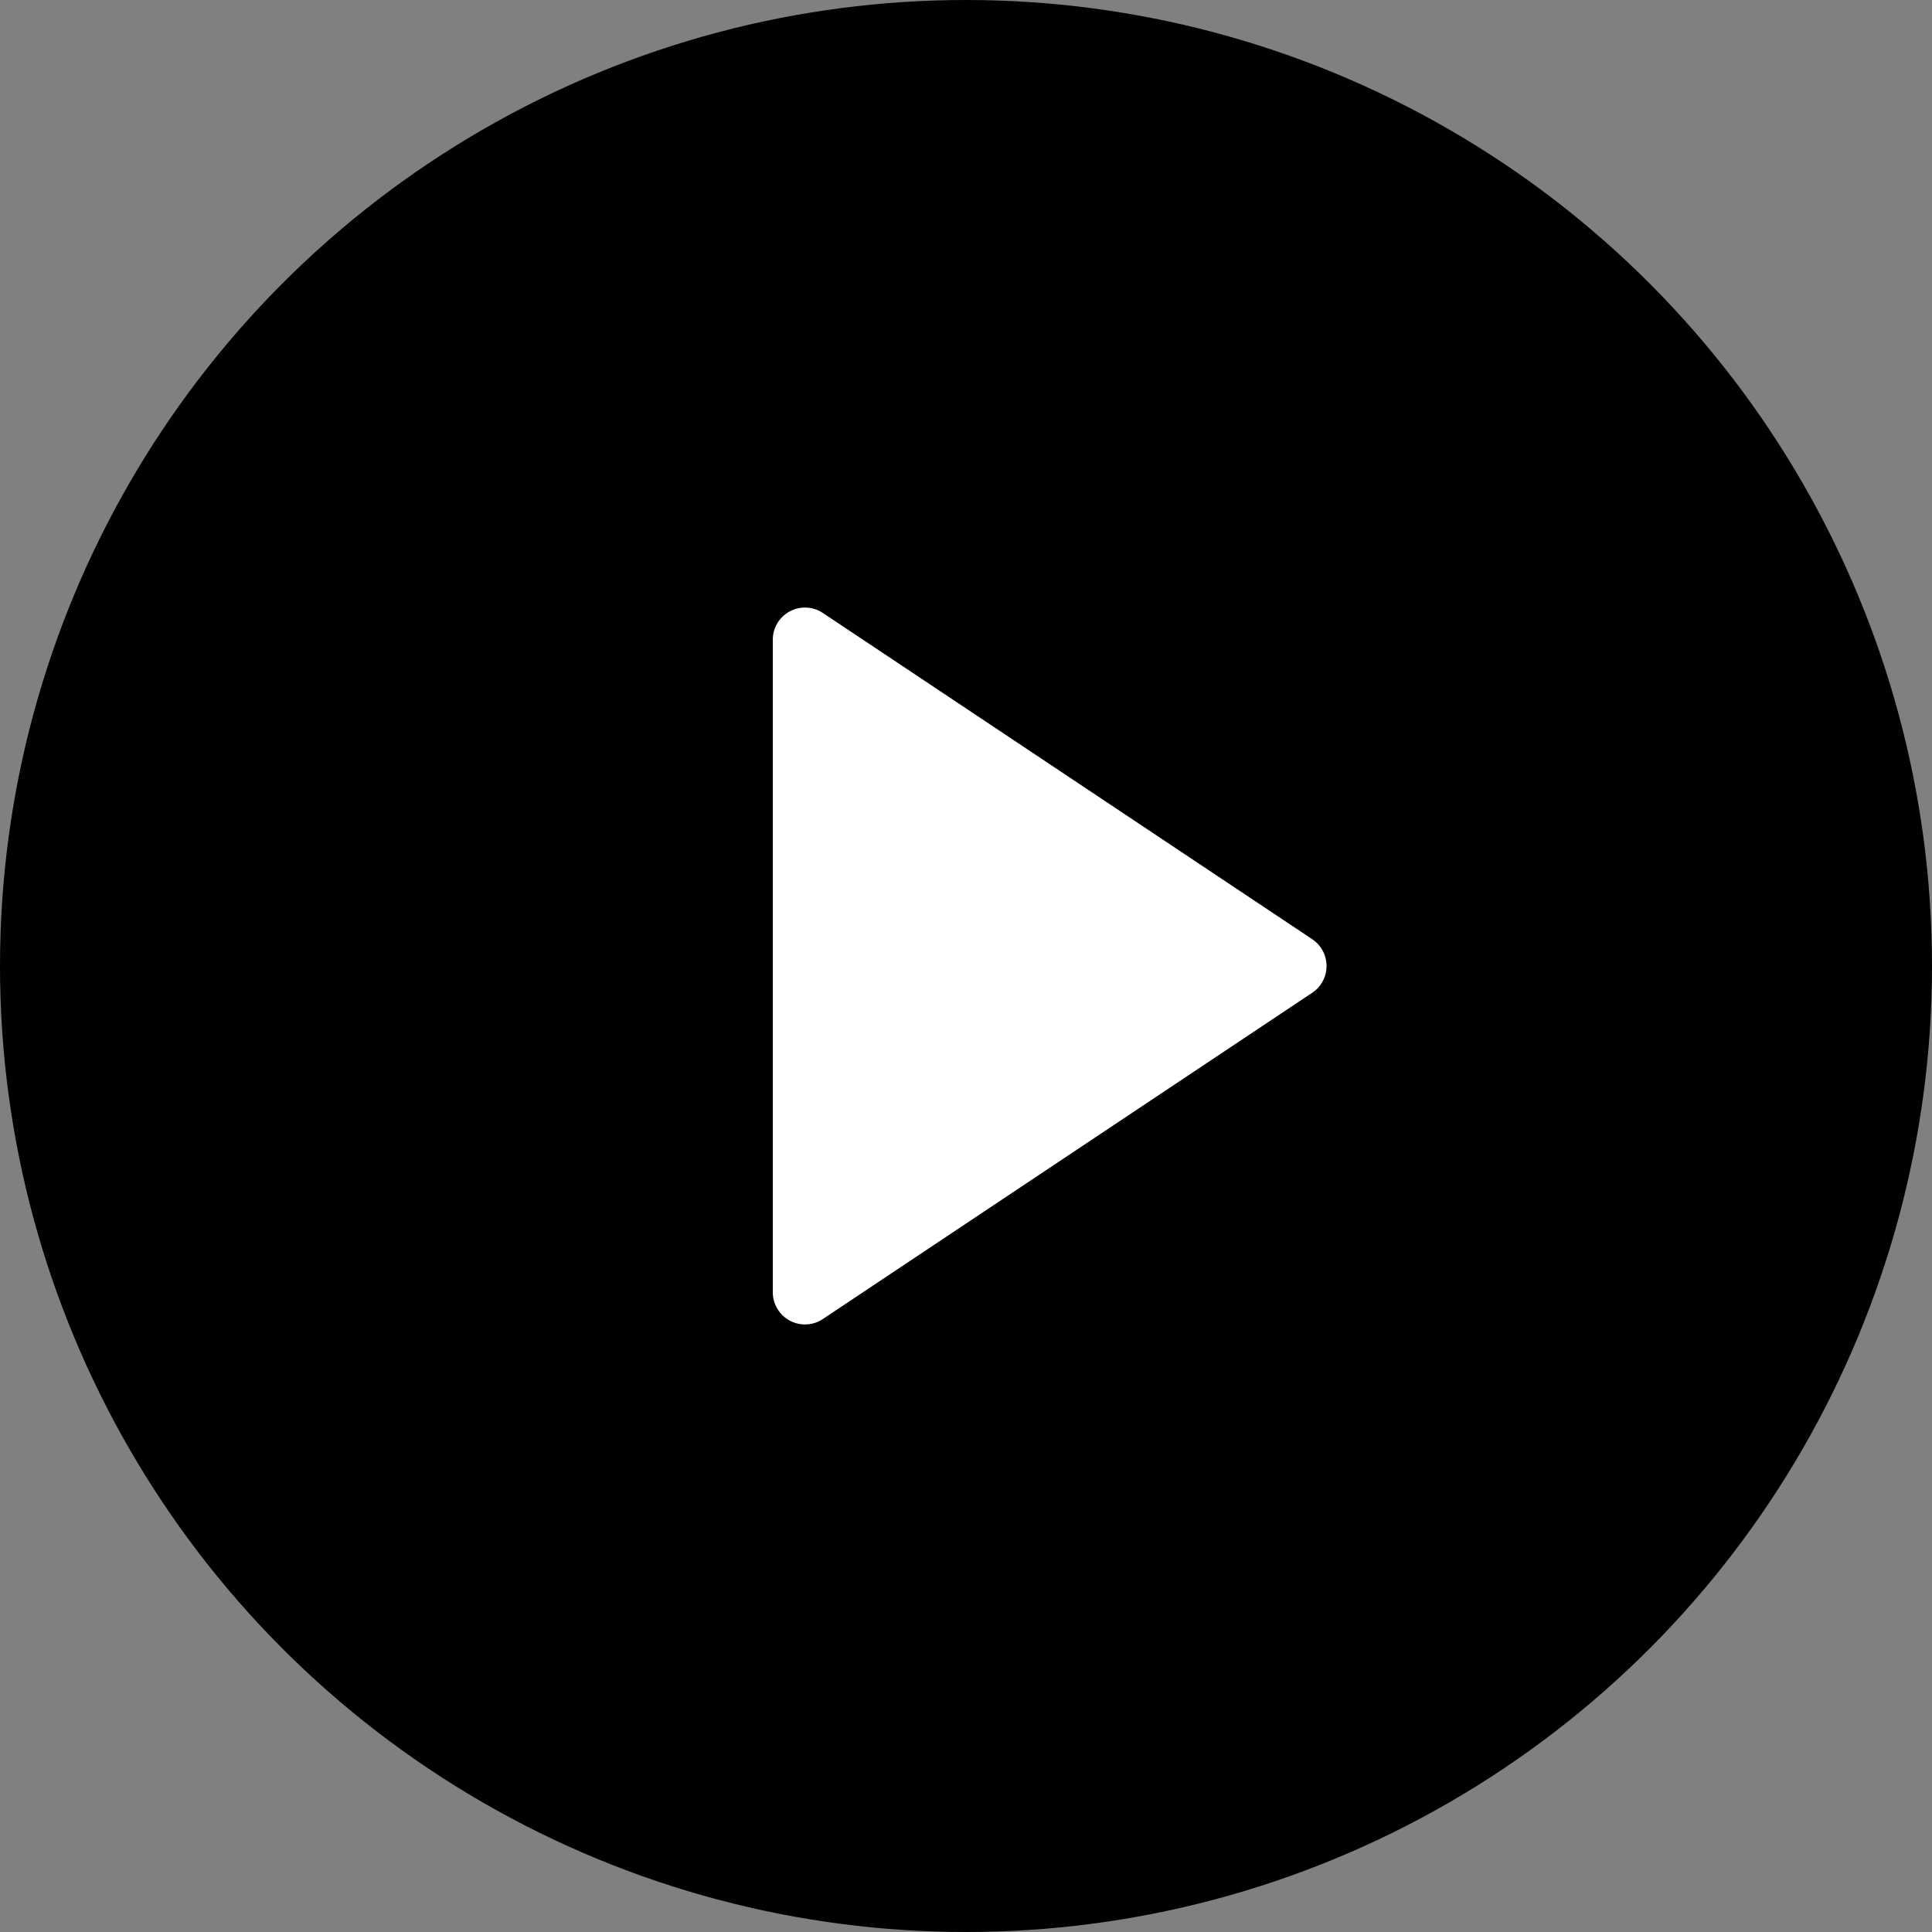 <svg width="30" height="30" viewBox="0 0 1024 1024" xmlns="http://www.w3.org/2000/svg"><rect x="0" y="0" width="1024" height="1024" fill="#808080" stroke="none"/><g fill="none" fill-rule="evenodd"><circle fill="#000000B6" cx="512" cy="512" r="512"/><path d="M436.134 324.889L695.5 497.799c7.842 5.23 9.961 15.825 4.733 23.668a17.067 17.067 0 01-4.733 4.733L436.134 699.111c-7.843 5.228-18.44 3.11-23.668-4.733a17.067 17.067 0 01-2.866-9.467V339.089c0-9.425 7.641-17.066 17.067-17.066 3.37 0 6.663.997 9.467 2.866z" fill="#FFF"/></g></svg>